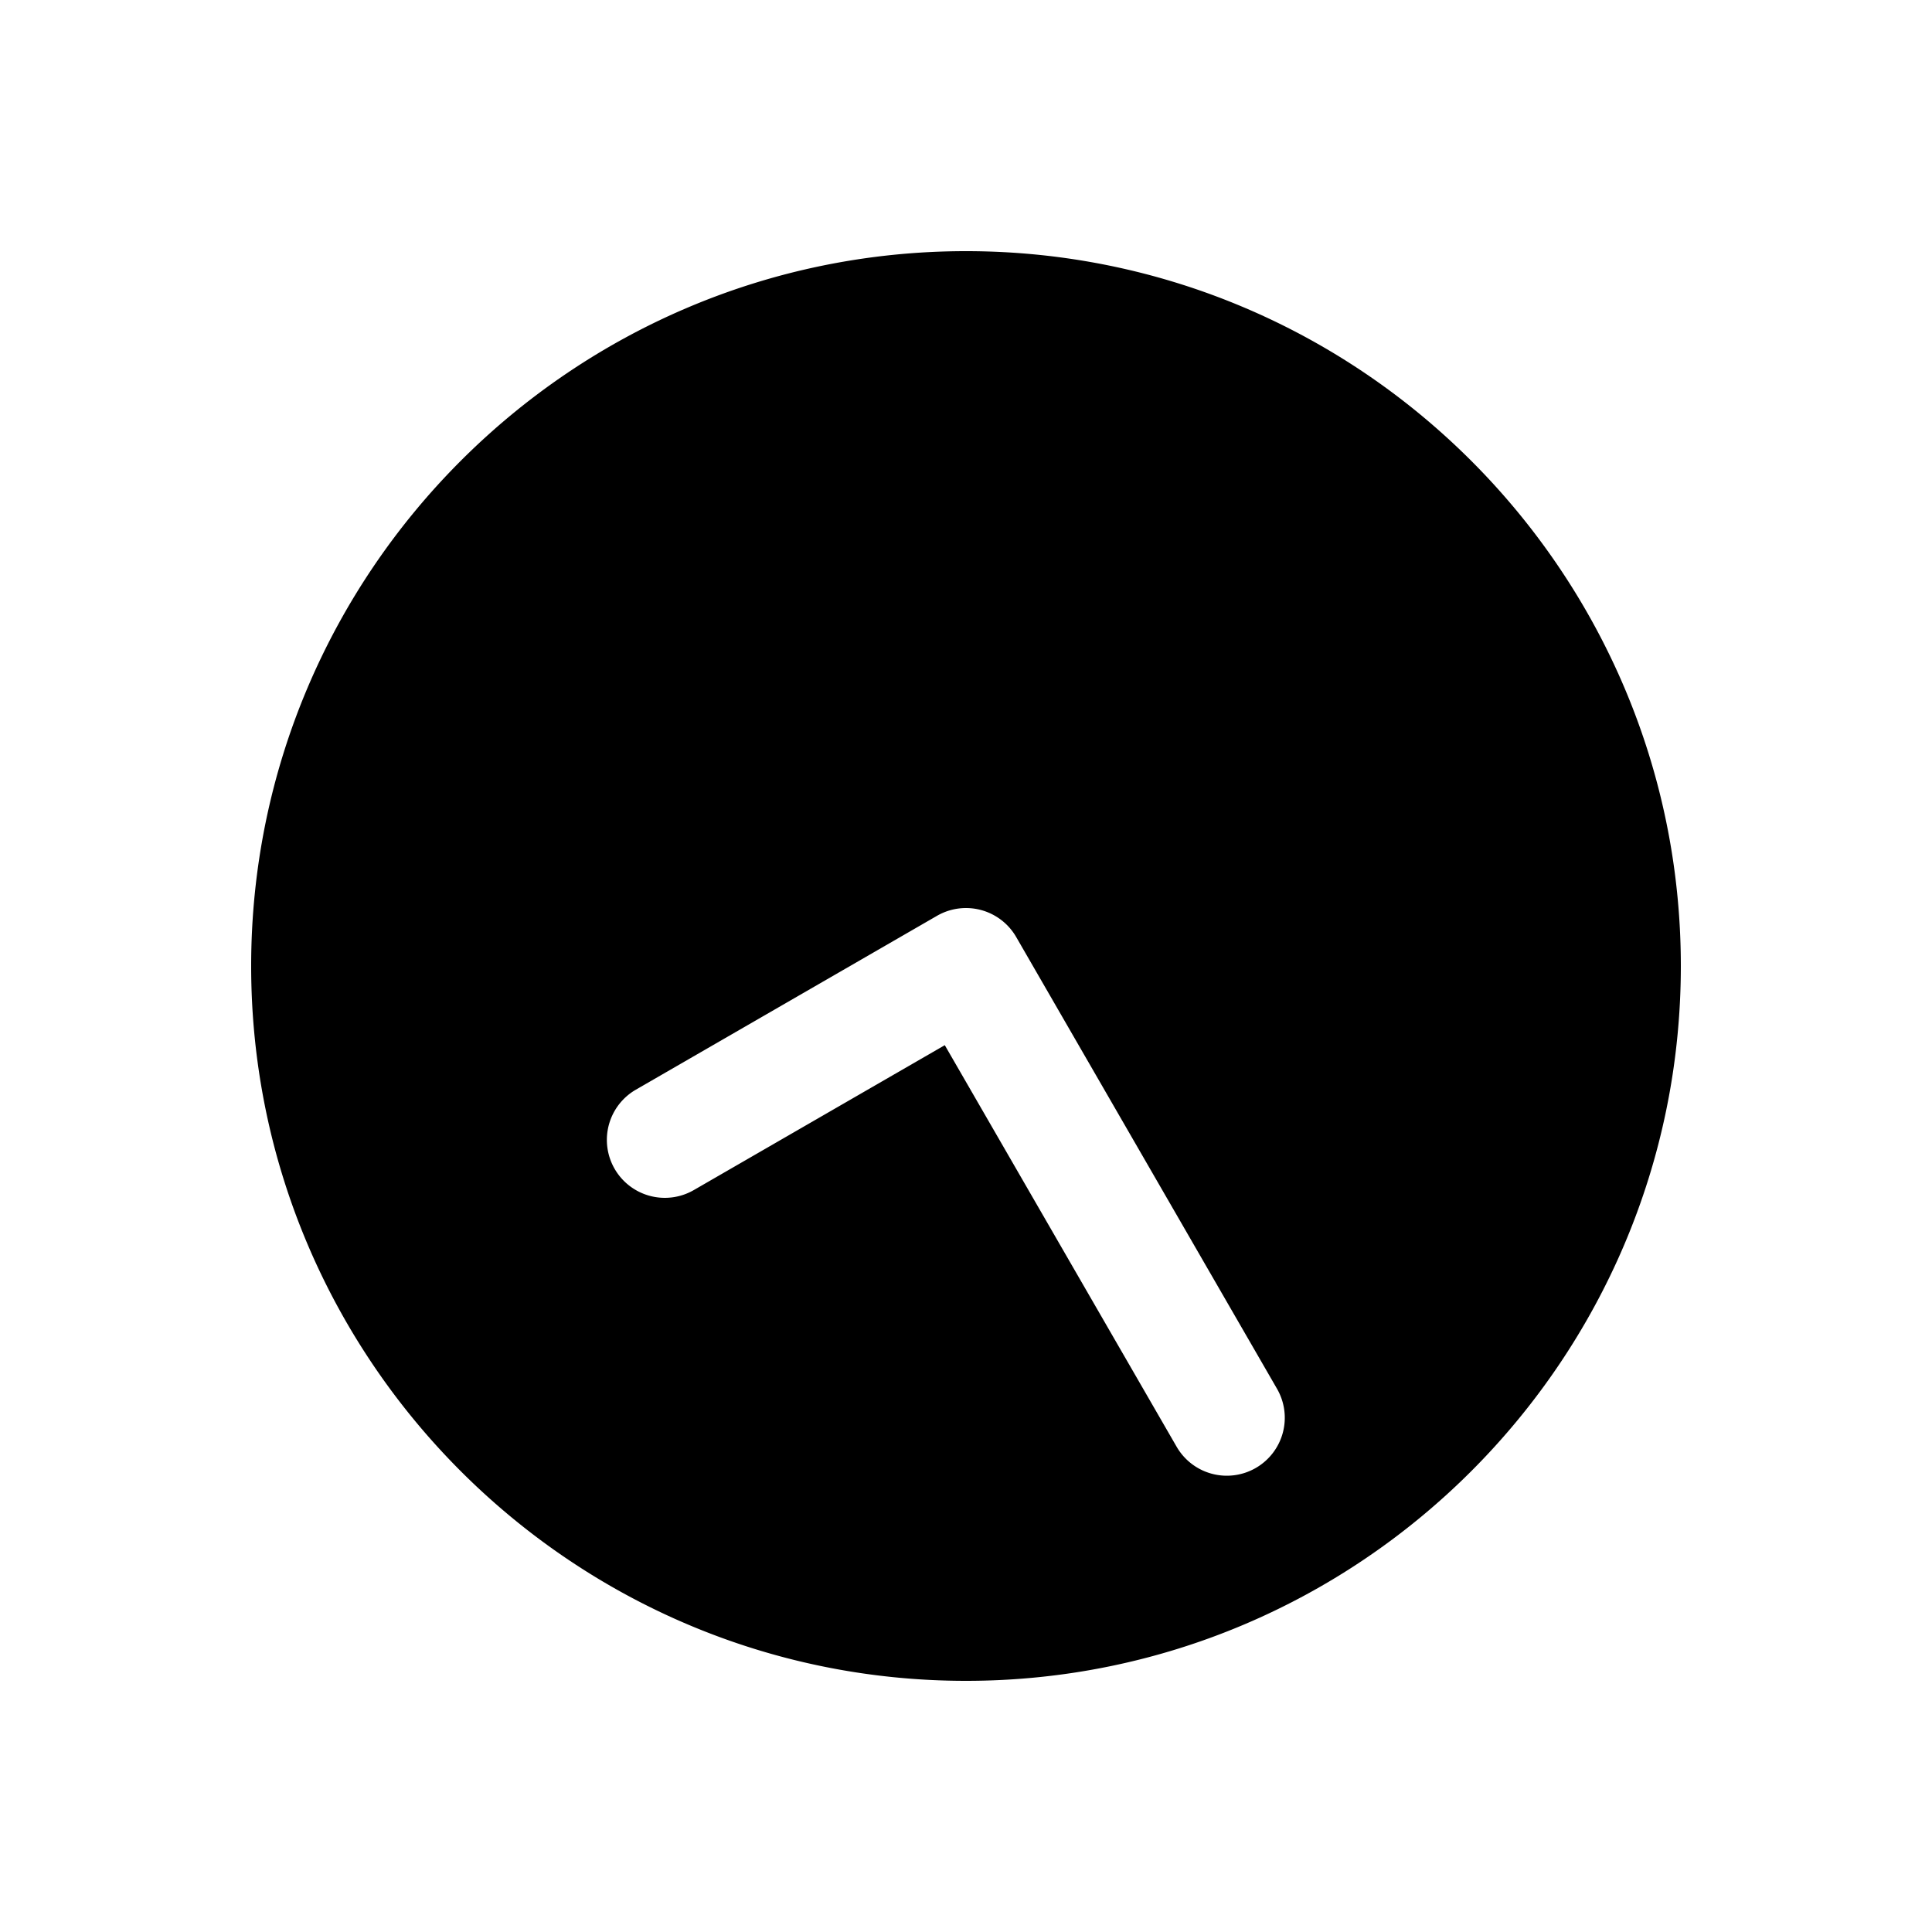 <?xml version="1.0" encoding="UTF-8" standalone="no"?>
<svg
   height="1000"
   width="1000"
   version="1.1"
   id="h00m00"
   viewBox="0 0 1000 1000"
   sodipodi:docname="solid_clock_08_25.svg"
   xmlns:inkscape="http://www.inkscape.org/namespaces/inkscape"
   xmlns:sodipodi="http://sodipodi.sourceforge.net/DTD/sodipodi-0.dtd"
   xmlns="http://www.w3.org/2000/svg"
   xmlns:svg="http://www.w3.org/2000/svg">
  <defs
     id="defs10" />
  <sodipodi:namedview
     id="namedview8"
     pagecolor="#505050"
     bordercolor="#ffffff"
     borderopacity="1"
     inkscape:showpageshadow="0"
     inkscape:pageopacity="0"
     inkscape:pagecheckerboard="1"
     inkscape:deskcolor="#505050" />
  <path
     id="path14"
     style="color:#000000;fill:#000000;stroke-width:60;-inkscape-stroke:none"
     d="M 500 130 C 296.011 130 130 296.011 130 500 C 130 703.989 296.011 870 500 870 C 703.989 870 870 703.989 870 500 C 870 296.011 703.989 130 500 130 z M 500 470.002 A 30.003 30.003 0 0 1 525.98 485 L 660.98 718.826 A 30 30 0 0 1 650 759.809 A 30 30 0 0 1 609.02 748.826 L 489.02 540.98 L 359.115 615.98 A 30 30 0 0 1 318.135 605 A 30 30 0 0 1 314.371 593.916 A 30 30 0 0 1 329.115 564.02 L 485 474.02 A 30.003 30.003 0 0 1 500 470.002 z " />
</svg>
